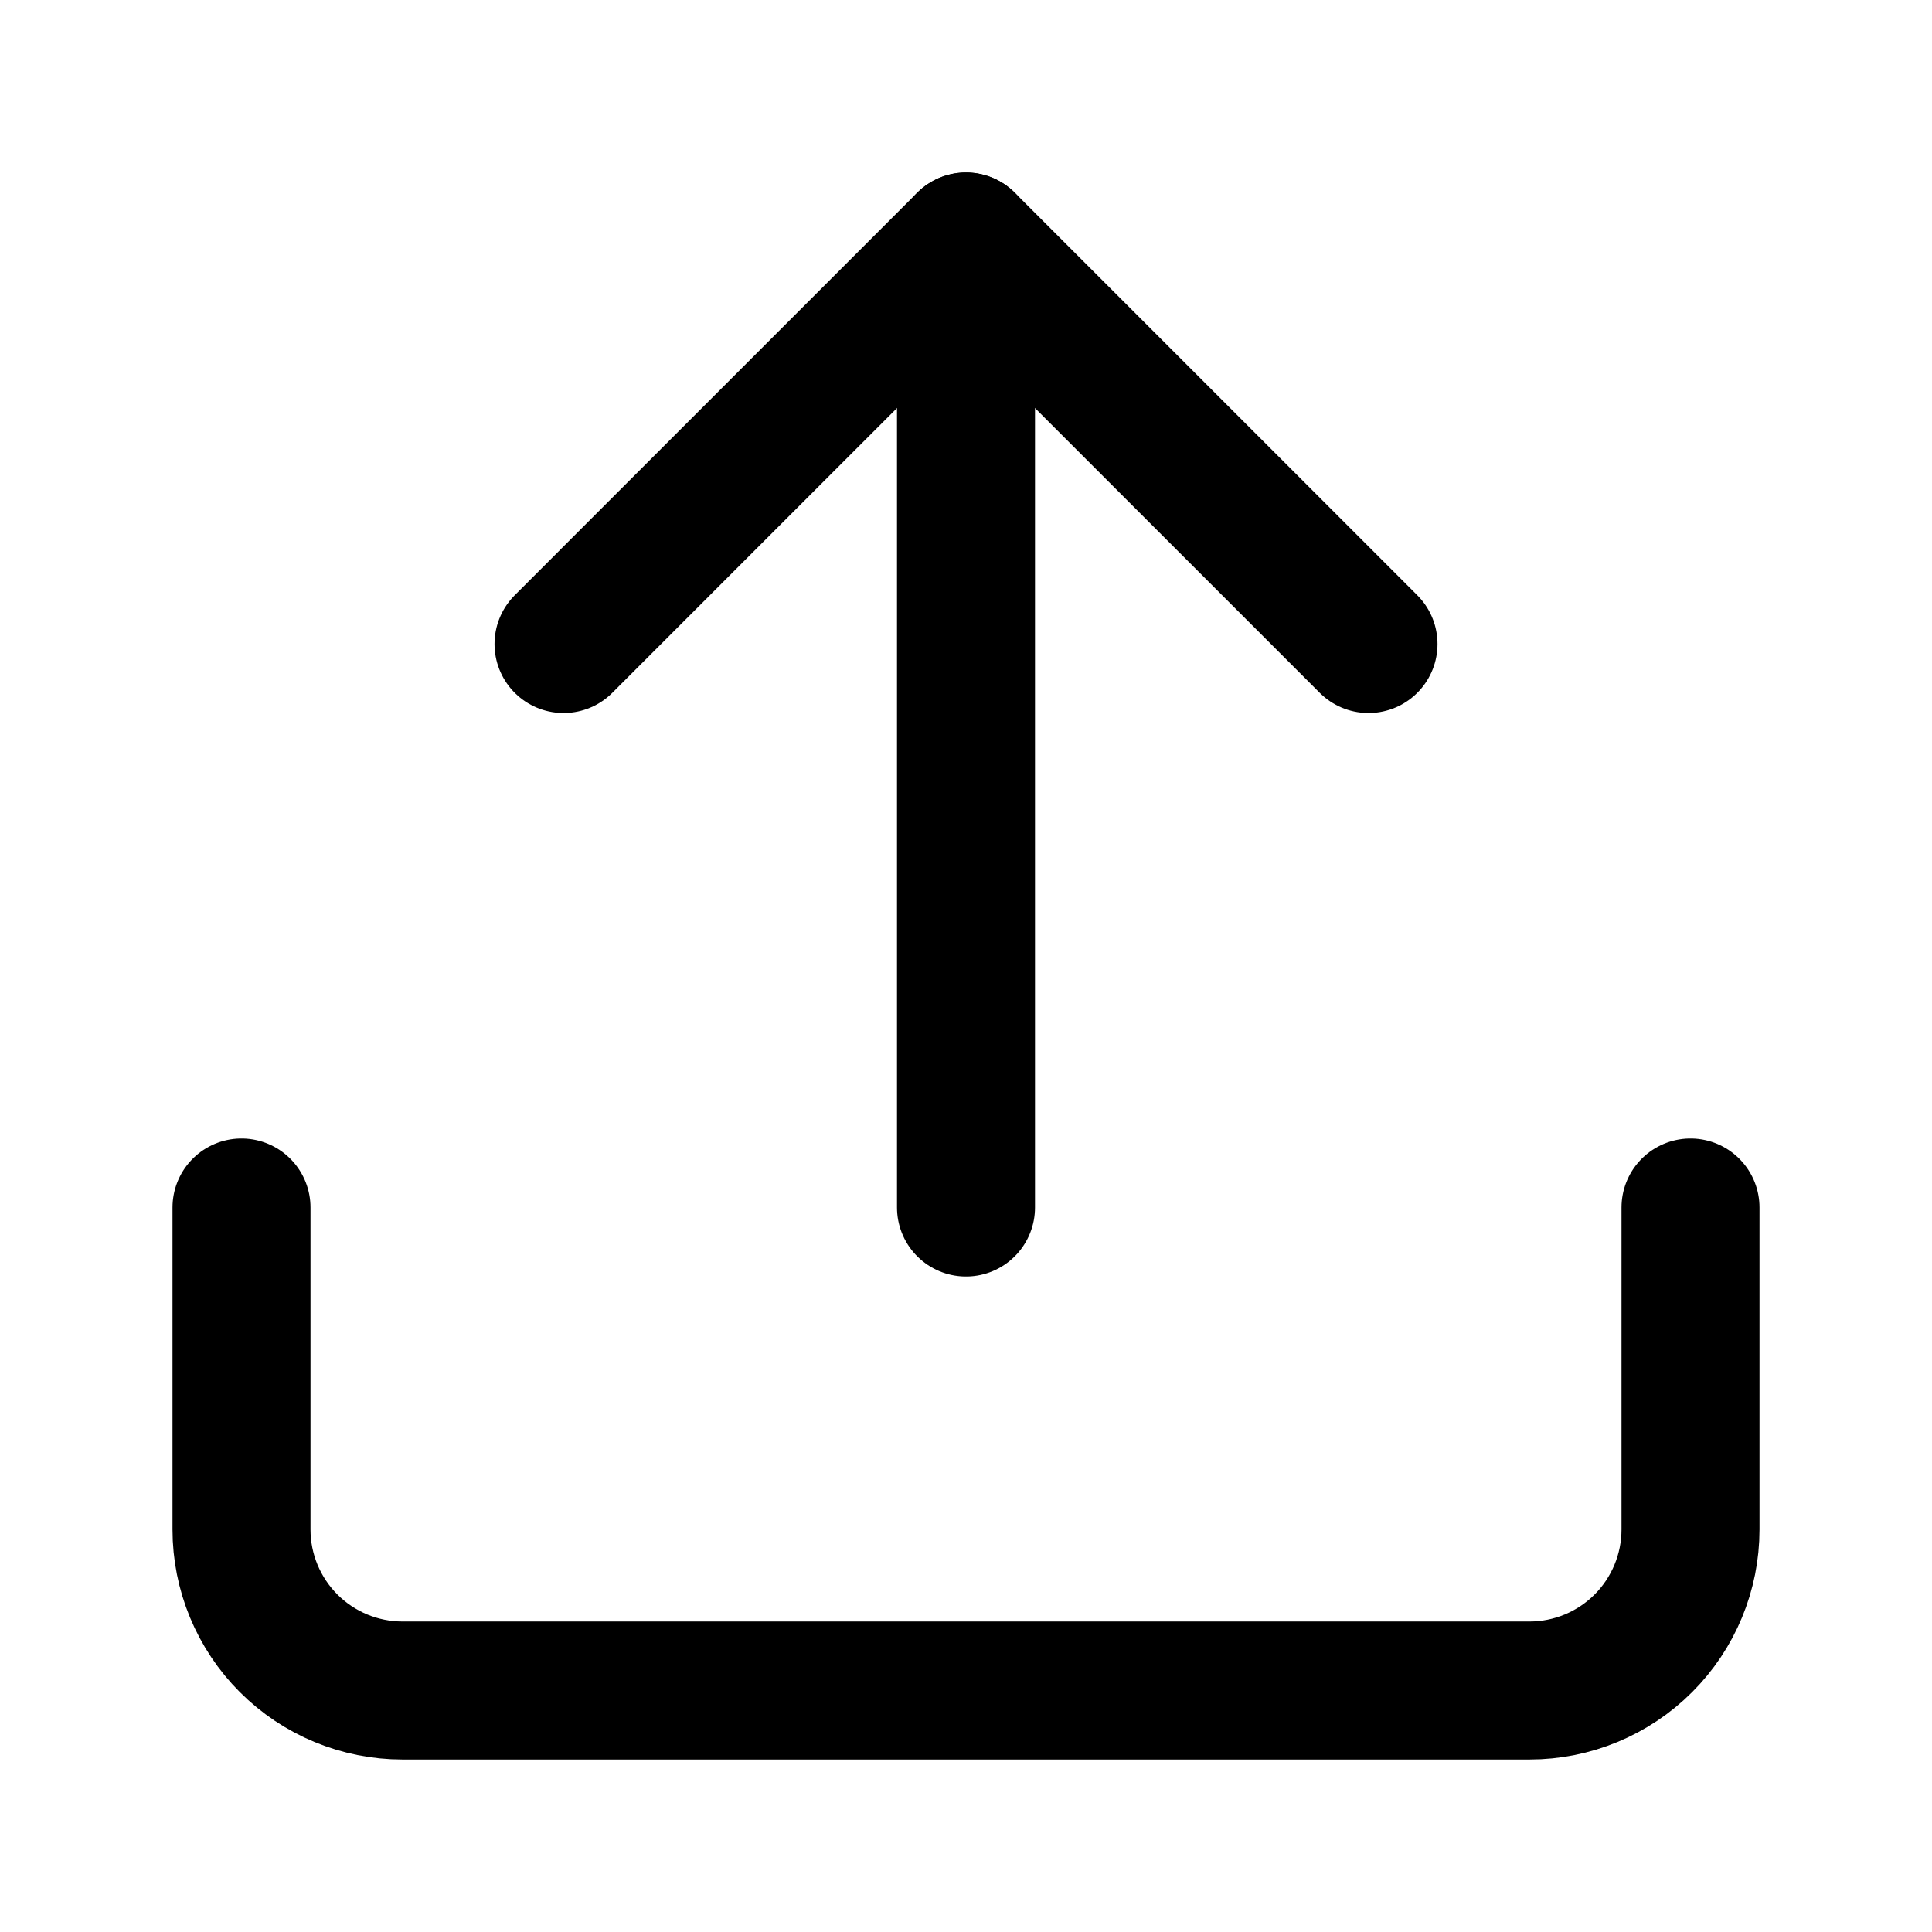 <svg width="56" height="56" viewBox="0 0 56 56" fill="none" xmlns="http://www.w3.org/2000/svg">
<path d="M49 35V44.333C49 45.571 48.508 46.758 47.633 47.633C46.758 48.508 45.571 49 44.333 49H11.667C10.429 49 9.242 48.508 8.367 47.633C7.492 46.758 7 45.571 7 44.333V35" stroke="black" stroke-width="4" stroke-linecap="round" stroke-linejoin="round"/>
<path d="M39.667 18.667L28 7L16.334 18.667" stroke="black" stroke-width="4" stroke-linecap="round" stroke-linejoin="round"/>
<path d="M28 7V35" stroke="black" stroke-width="4" stroke-linecap="round" stroke-linejoin="round"/>
</svg>
